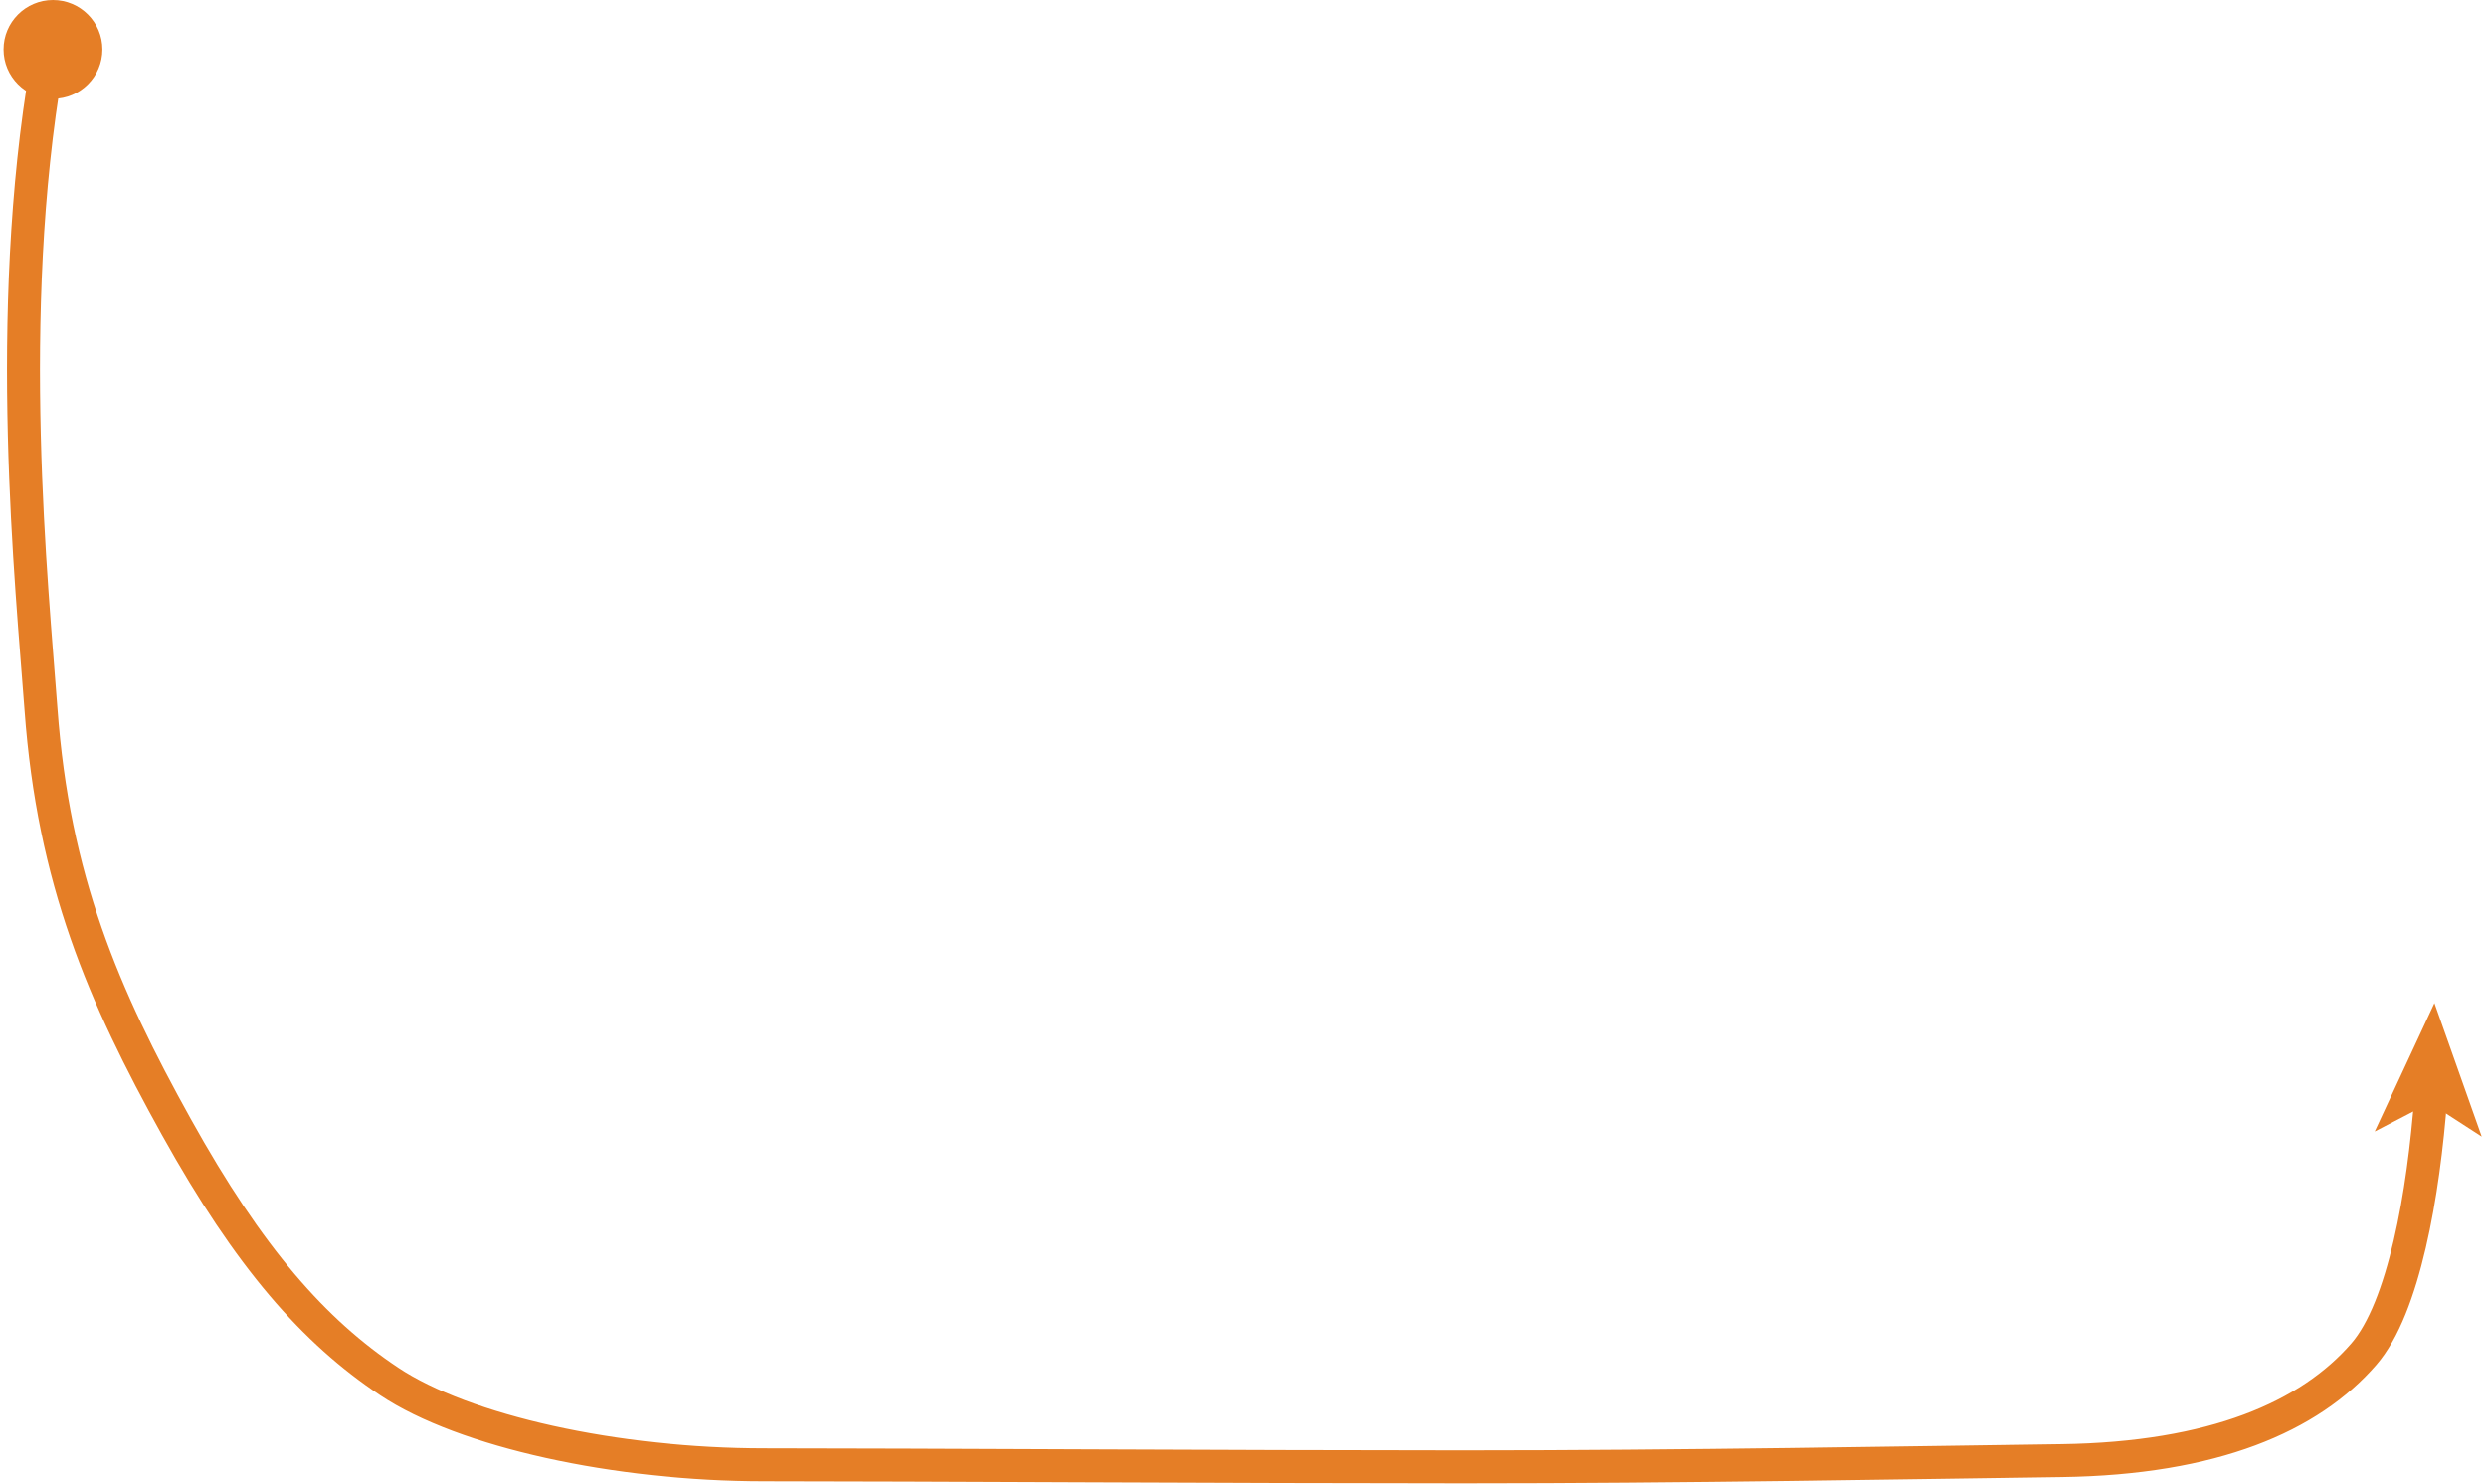 <?xml version="1.0" encoding="utf-8"?>
<!-- Generator: Adobe Illustrator 15.0.0, SVG Export Plug-In . SVG Version: 6.00 Build 0)  -->
<!DOCTYPE svg PUBLIC "-//W3C//DTD SVG 1.1//EN" "http://www.w3.org/Graphics/SVG/1.1/DTD/svg11.dtd">
<svg version="1.1" id="Layer_1" xmlns="http://www.w3.org/2000/svg" xmlns:xlink="http://www.w3.org/1999/xlink" x="0px" y="0px"
	 width="75.488px" height="45.051px" viewBox="0 0 75.488 45.051" enable-background="new 0 0 75.488 45.051" xml:space="preserve">
<g>
	<circle fill="#E57E26" cx="1.608" cy="1.5" r="1.5"/>
	<g>
		<g>
			<path fill="none" stroke="#E57E26" stroke-miterlimit="10" d="M1.419,1.996c-1.31,7.593-0.448,15.801-0.175,19.53
				c0.379,5.19,1.896,8.7,4.111,12.687c2.216,3.988,4.177,6.205,6.456,7.723c2.279,1.52,6.899,2.533,11.393,2.533
				c4.494,0,14.432,0.062,21.204,0.062s13.545-0.127,18.165-0.189c4.621-0.064,7.533-1.338,9.178-3.236
				c1.217-1.404,1.813-4.871,2.034-7.828"/>
			<g>
				<polygon fill="#E57E26" points="73.892,30.451 75.328,34.504 73.748,33.482 72.08,34.35 				"/>
			</g>
		</g>
	</g>
</g>
</svg>
